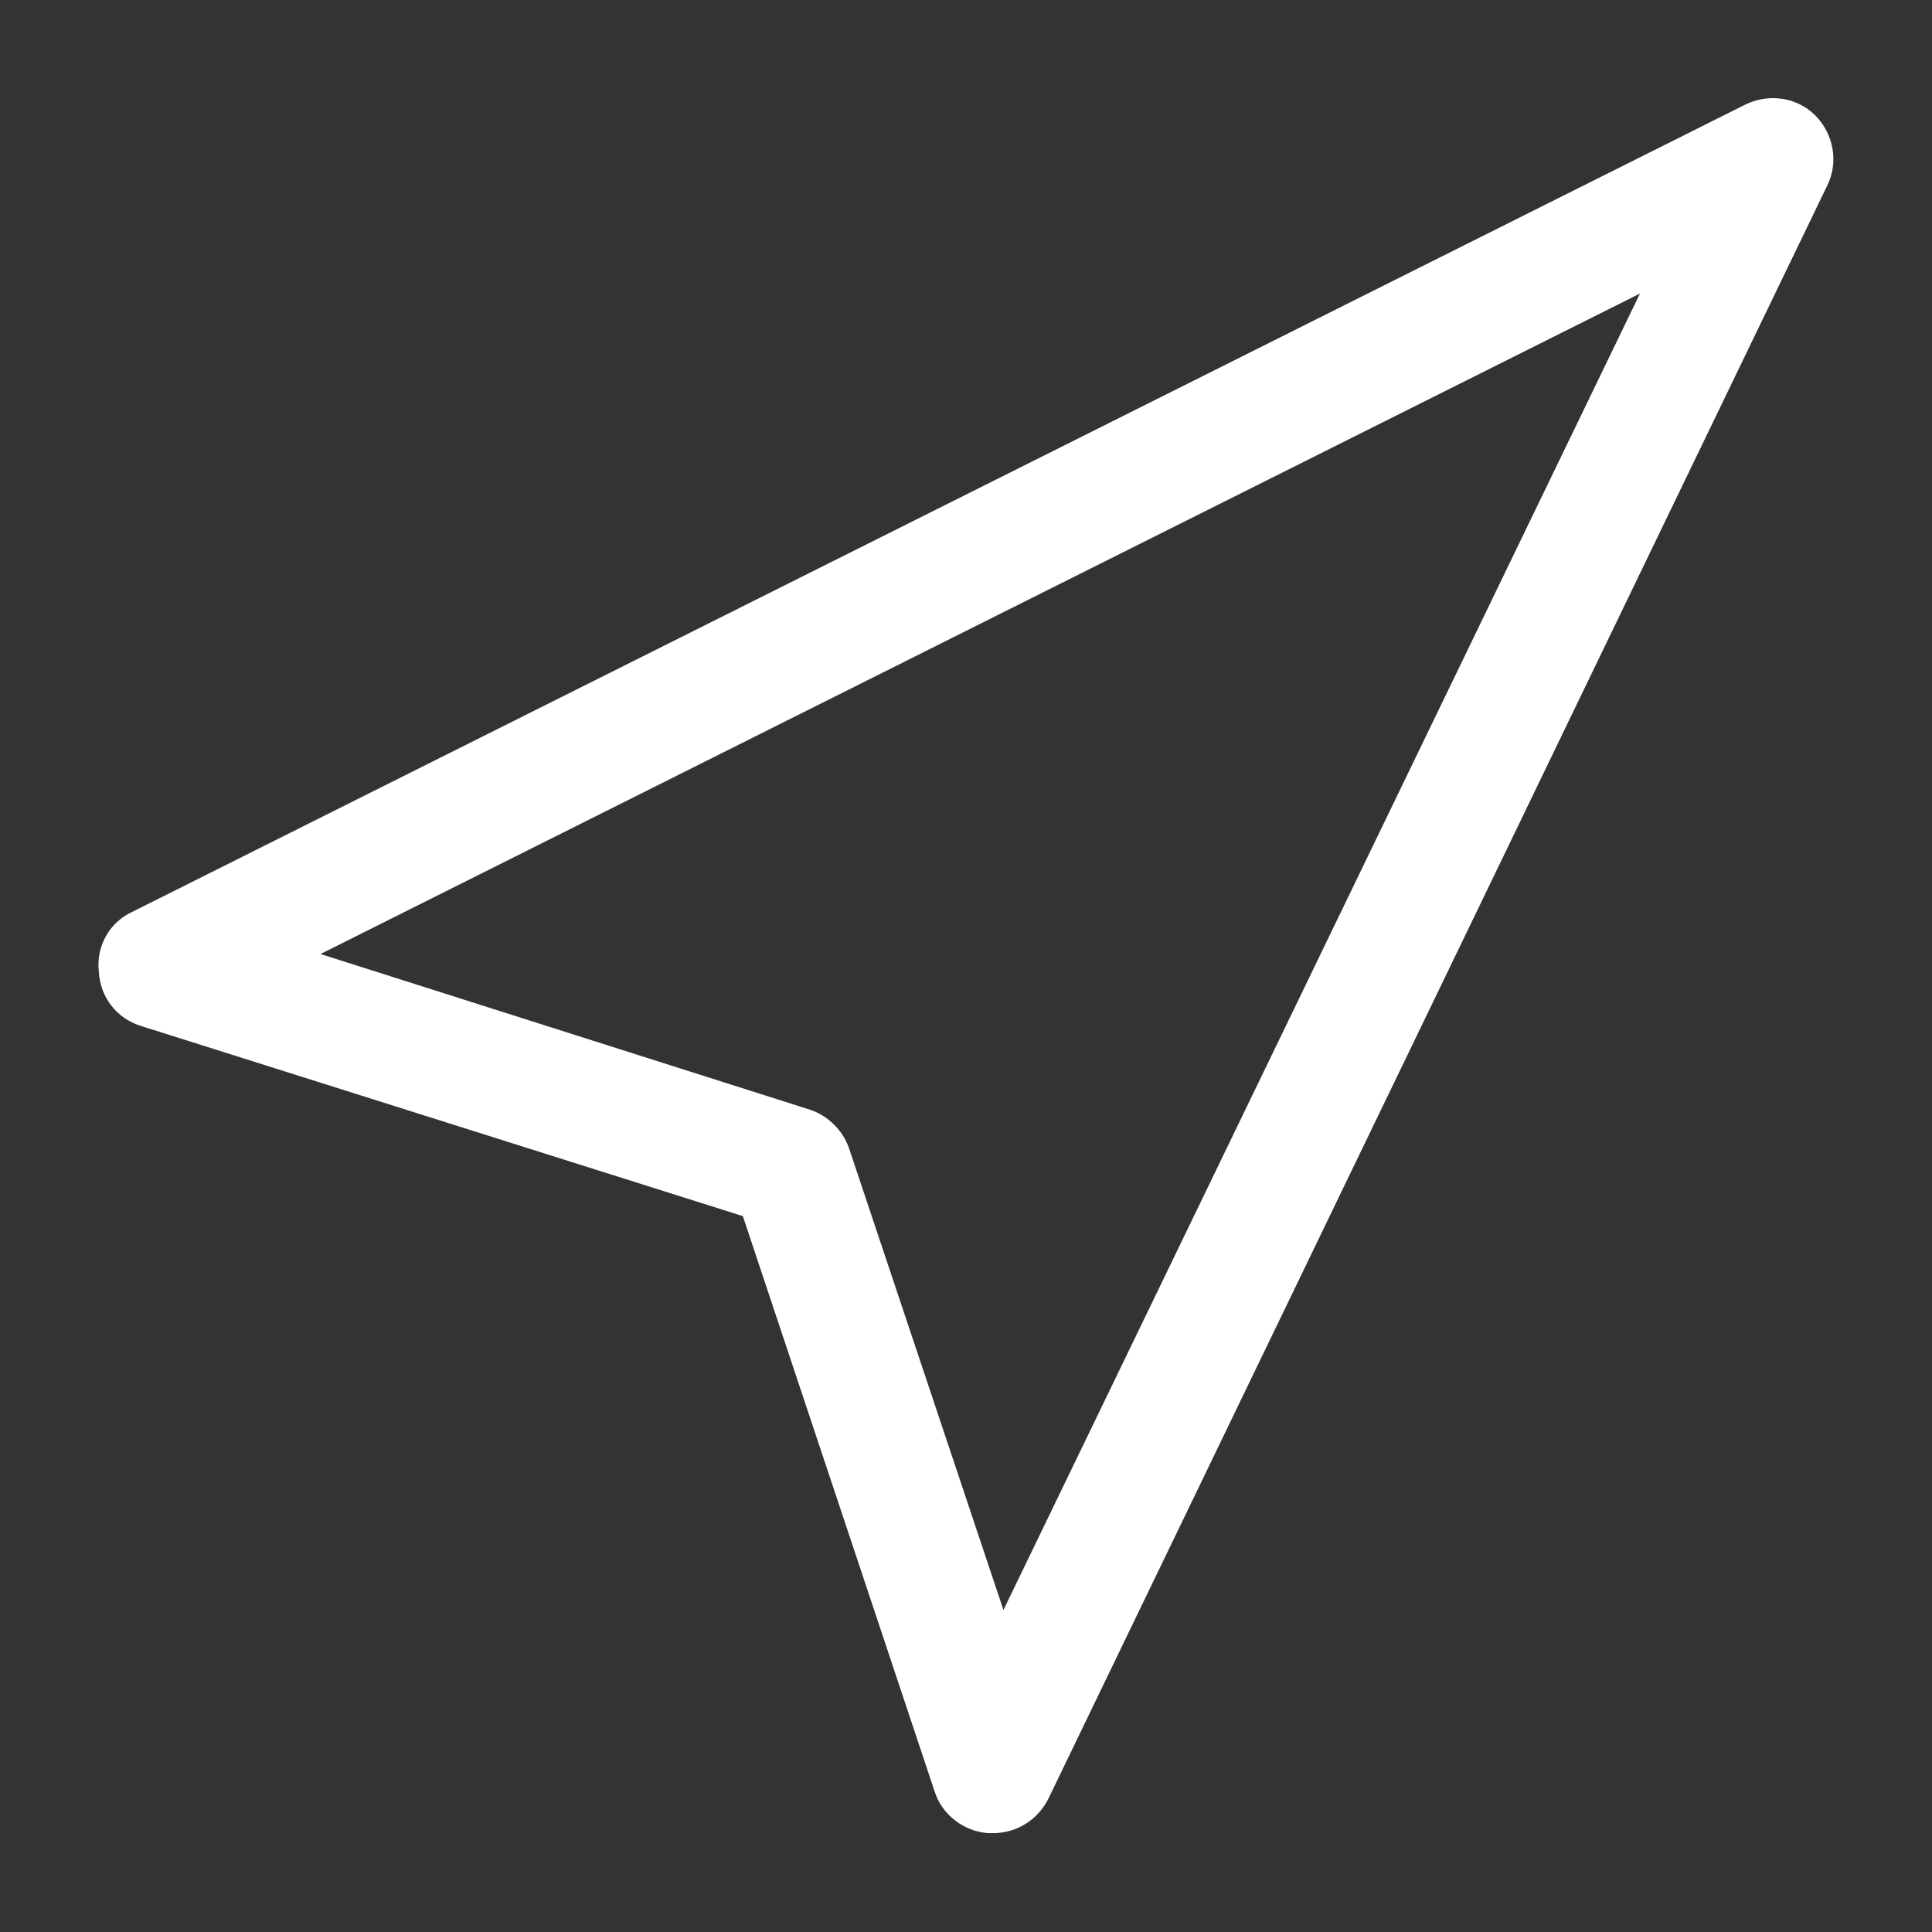 <?xml version='1.0' encoding='utf-8'?>
<svg version="1.1" xmlns="http://www.w3.org/2000/svg" viewBox="0 0 129 129" xmlns:xlink="http://www.w3.org/1999/xlink" enable-background="new 0 0 129 129">
  <rect x="0" y="0" width="129" height="129" fill="#333333" stroke="none"/>
  <g>
    <path fill="white" d="m49.6,81.2l12.8,38.4c0.5,1.6 2,2.7 3.6,2.8 0.1,0 0.2,0 0.3,0 1.6,0 3-0.9 3.7-2.3l52-107.7c0.8-1.6 0.4-3.5-0.8-4.7-1.2-1.2-3.1-1.5-4.7-0.7l-107.7,53.9c-1.5,0.7-2.4,2.3-2.2,4 0.1,1.7 1.2,3.1 2.8,3.6l40.2,12.7zm59.9-61.6l-42.5,87.9-10.3-30.8c-0.4-1.2-1.4-2.2-2.6-2.6l-32.7-10.4 88.1-44.1z"/>
  </g>
</svg>
